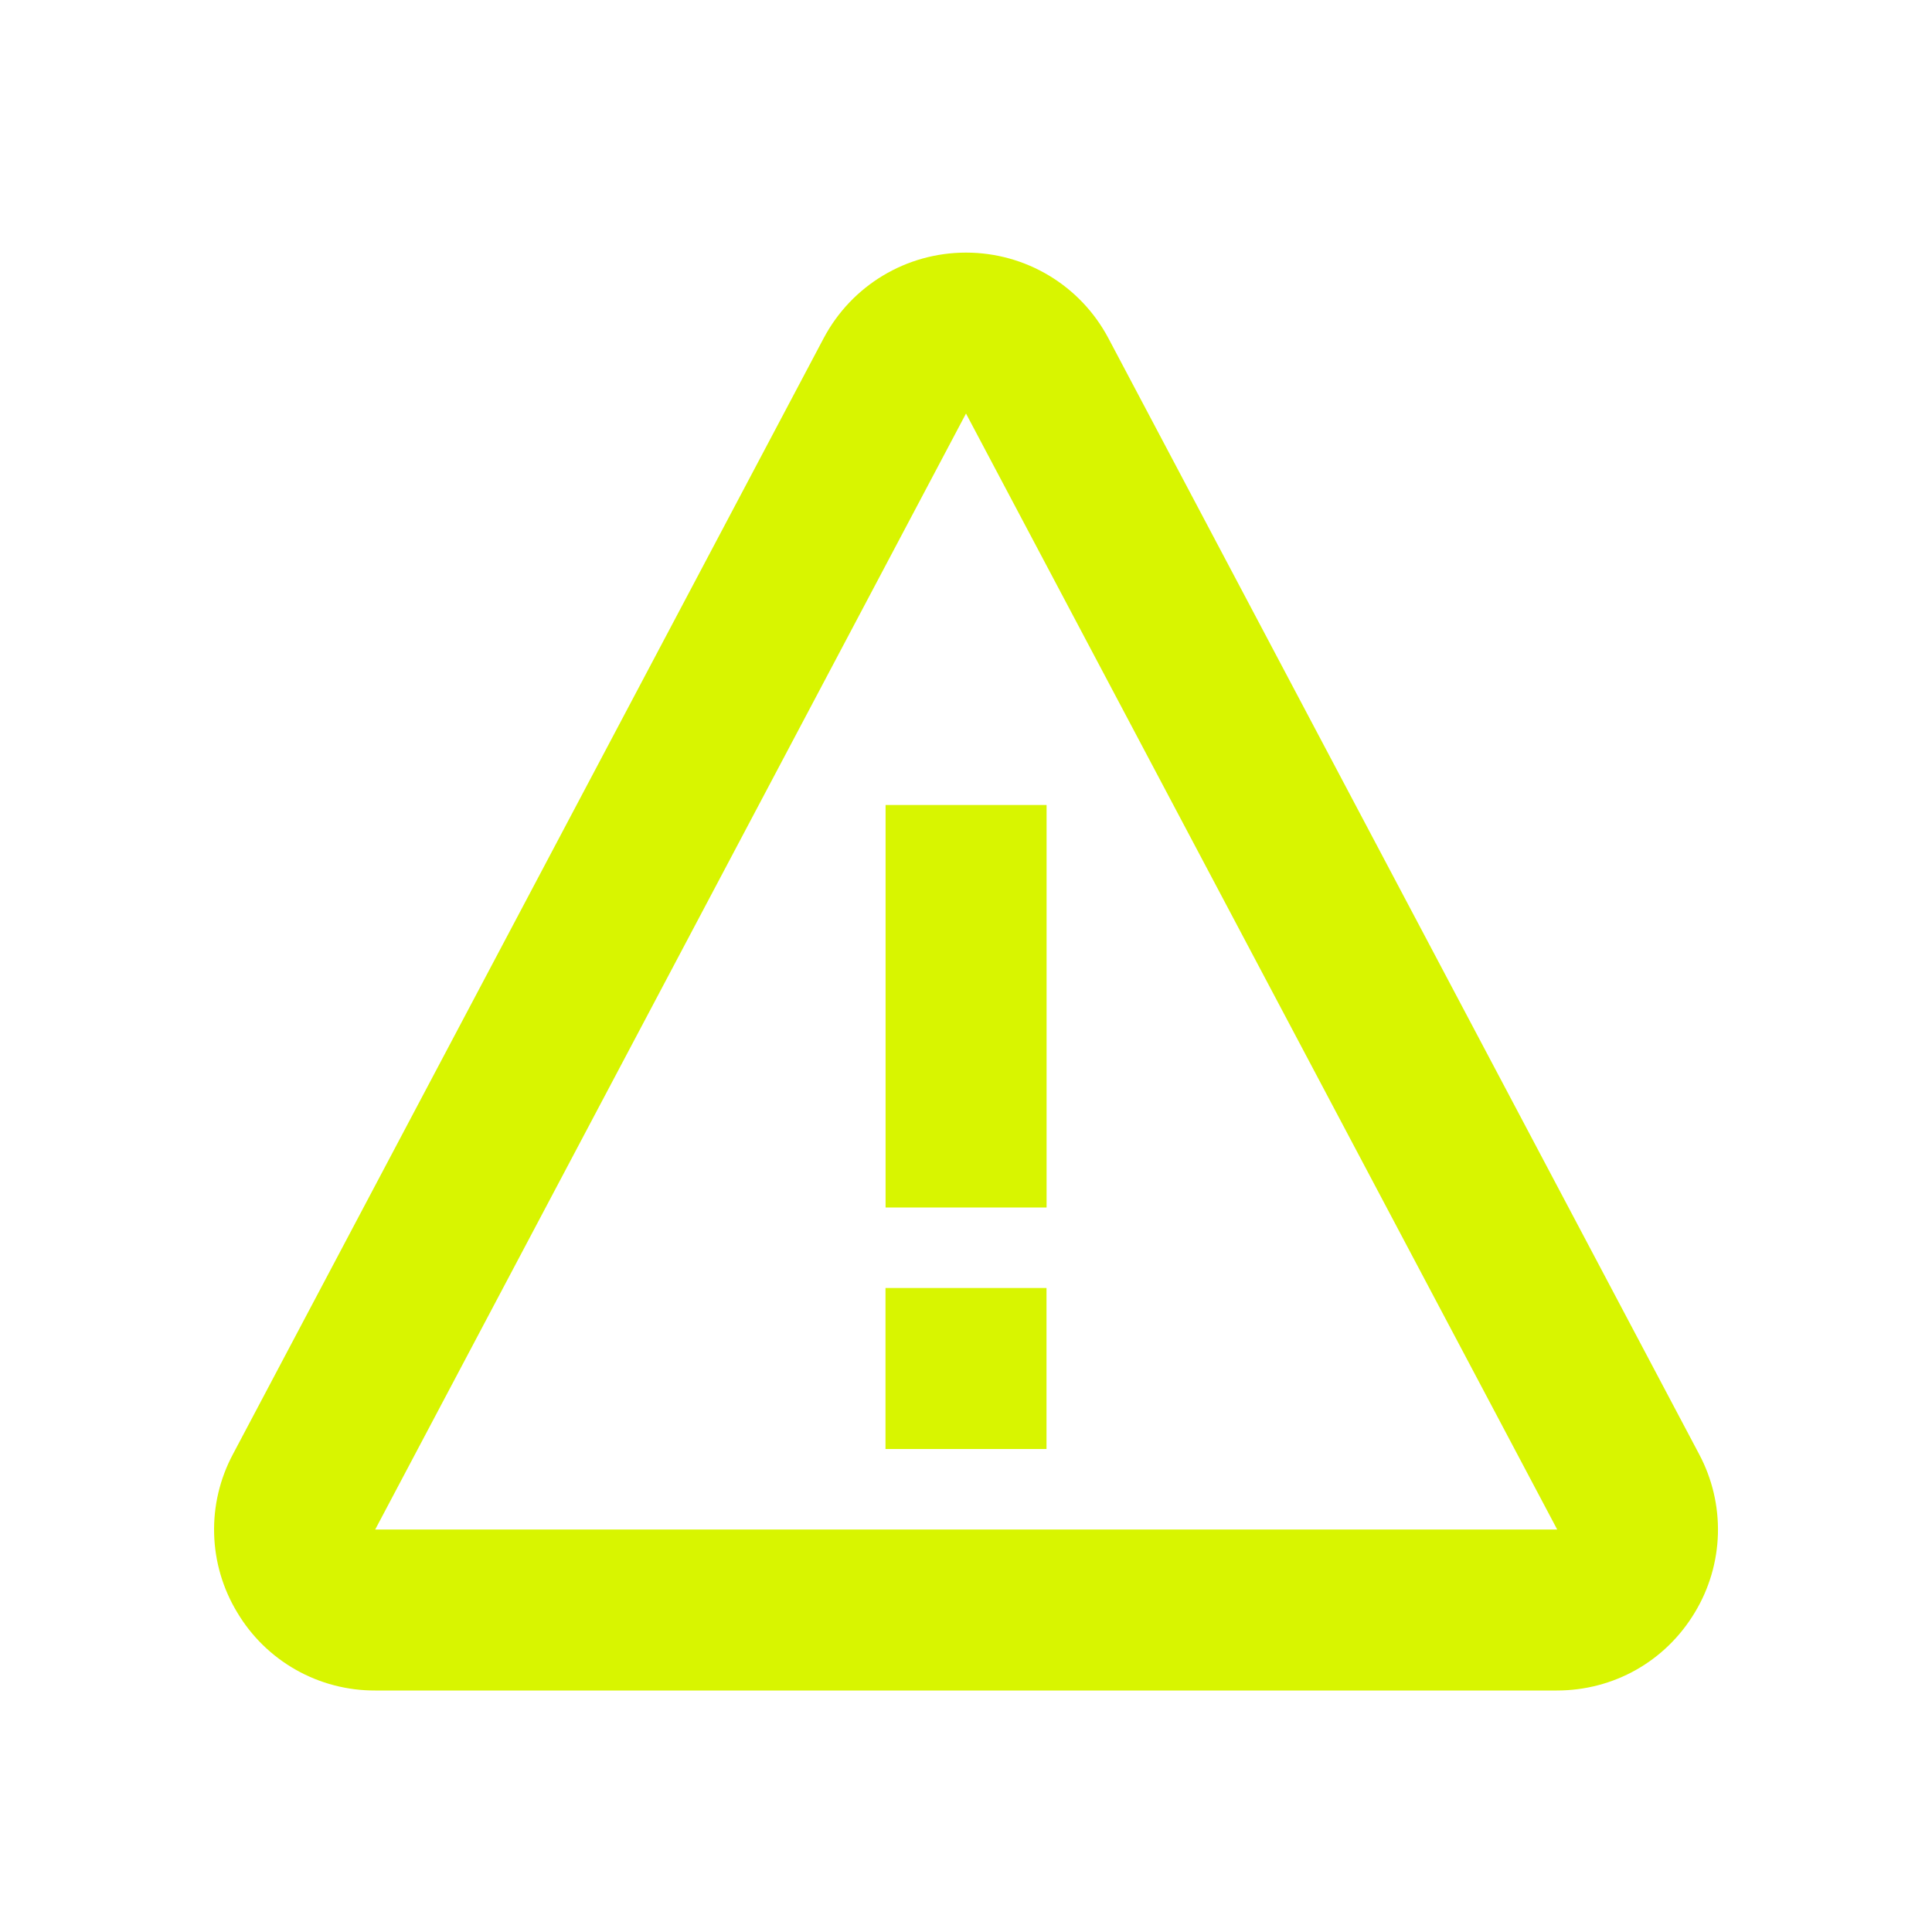 <svg width="120" height="120" viewBox="0 0 120 120" fill="none" xmlns="http://www.w3.org/2000/svg">
<path d="M55.005 50H65.005V75H55.005V50ZM55 80H65V90H55V80Z" fill="#D8F500"/>
<path d="M68.84 21C67.1 17.725 63.71 15.69 60 15.69C56.29 15.69 52.9 17.725 51.16 21.005L14.47 90.32C13.656 91.842 13.252 93.55 13.3 95.275C13.347 97.001 13.843 98.684 14.74 100.16C15.623 101.642 16.878 102.867 18.38 103.716C19.882 104.565 21.579 105.007 23.305 105H96.695C100.235 105 103.44 103.19 105.265 100.16C106.16 98.684 106.655 97.001 106.703 95.275C106.75 93.55 106.347 91.842 105.535 90.32L68.84 21ZM23.305 95L60 25.685L96.72 95H23.305Z" fill="#D8F500"/>
</svg>
